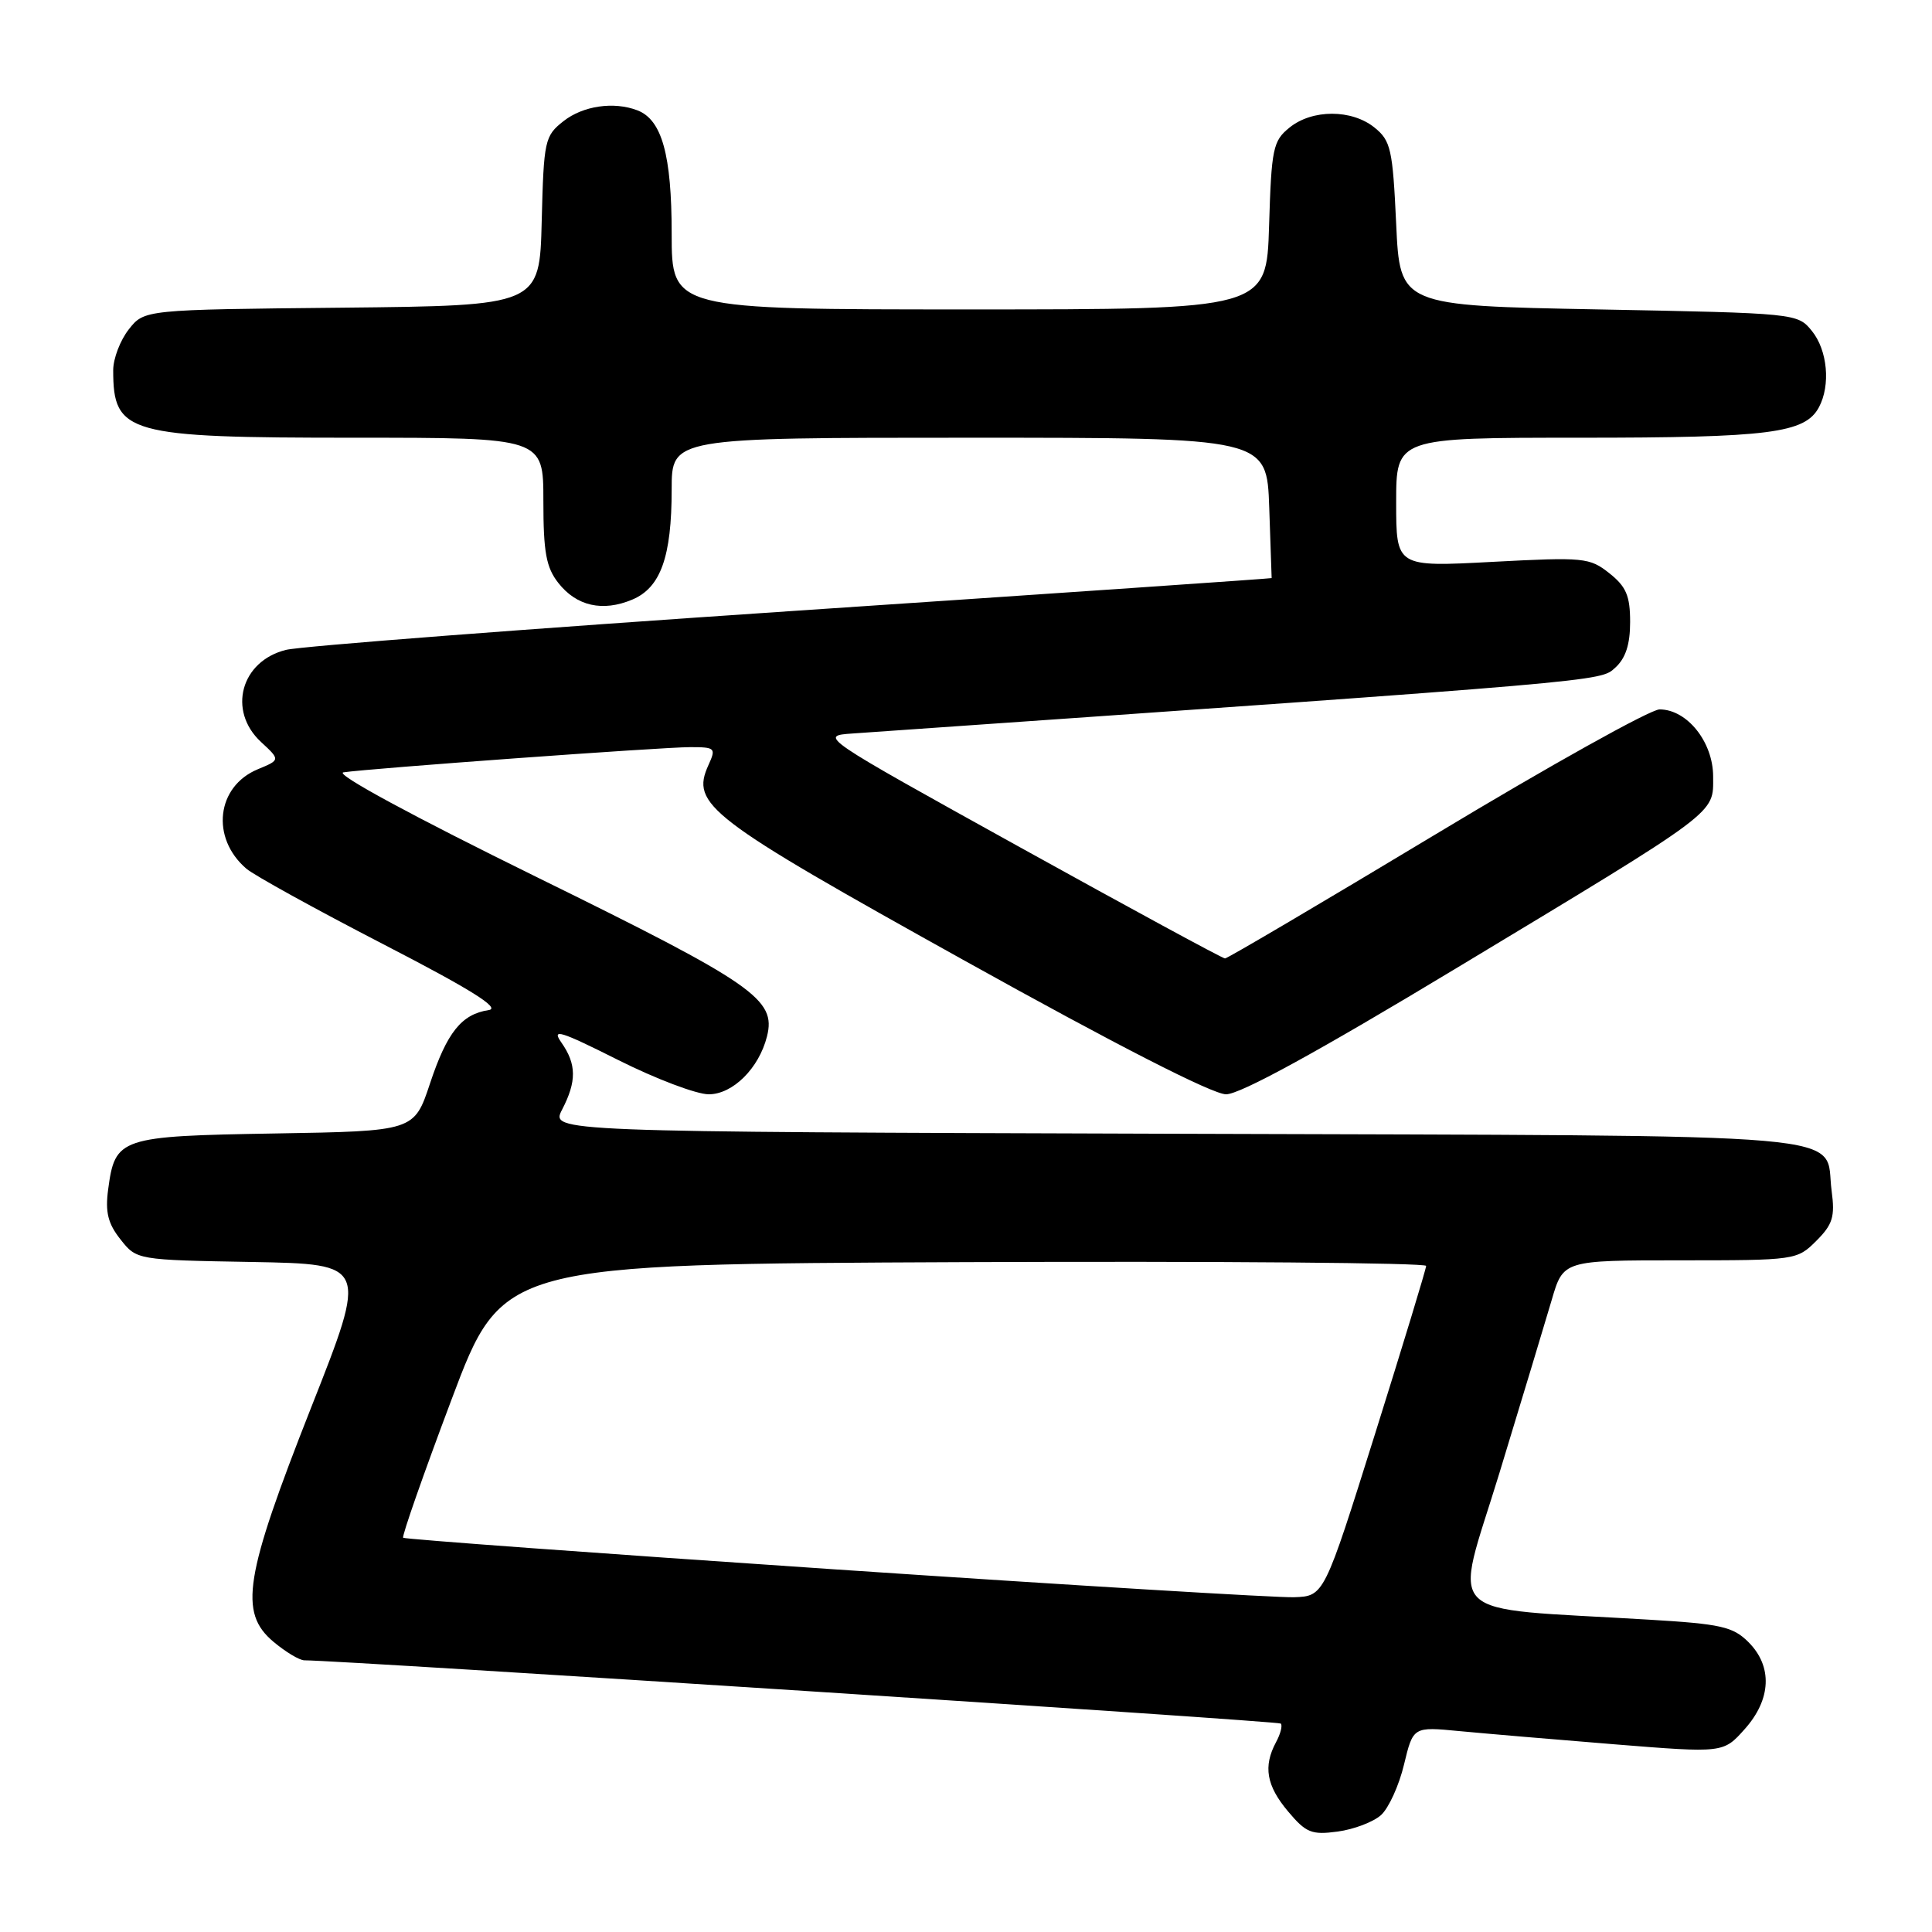 <?xml version="1.0" encoding="UTF-8" standalone="no"?>
<!DOCTYPE svg PUBLIC "-//W3C//DTD SVG 1.1//EN" "http://www.w3.org/Graphics/SVG/1.1/DTD/svg11.dtd" >
<svg xmlns="http://www.w3.org/2000/svg" xmlns:xlink="http://www.w3.org/1999/xlink" version="1.1" viewBox="0 0 256 256">
 <g >
 <path fill="currentColor"
d=" M 183.00 240.50 C 184.01 239.58 185.38 236.58 186.04 233.81 C 187.25 228.79 187.25 228.79 193.37 229.38 C 196.74 229.70 205.99 230.49 213.92 231.13 C 228.35 232.29 228.35 232.29 231.17 229.13 C 234.71 225.18 234.90 220.81 231.68 217.59 C 229.63 215.54 228.04 215.18 218.43 214.61 C 190.48 212.92 192.62 215.02 198.69 195.15 C 201.65 185.44 204.76 175.14 205.61 172.25 C 207.14 167.00 207.14 167.00 222.62 167.00 C 237.91 167.00 238.12 166.97 240.67 164.42 C 242.85 162.24 243.16 161.22 242.70 157.79 C 241.64 149.91 248.73 150.53 155.95 150.23 C 72.97 149.97 72.97 149.97 74.48 147.03 C 76.42 143.29 76.40 141.02 74.40 138.16 C 73.04 136.23 74.17 136.57 81.88 140.44 C 86.87 142.95 92.29 145.00 93.91 145.00 C 97.10 145.00 100.57 141.55 101.63 137.33 C 102.87 132.41 99.94 130.38 71.18 116.25 C 54.73 108.17 44.31 102.53 45.50 102.34 C 48.86 101.83 87.70 99.00 91.45 99.00 C 94.77 99.00 94.90 99.12 93.88 101.36 C 91.49 106.62 93.73 108.33 127.74 127.25 C 147.96 138.50 160.68 145.00 162.46 145.00 C 164.33 145.00 174.54 139.41 192.89 128.34 C 228.08 107.12 227.00 107.92 227.00 102.90 C 227.00 98.32 223.55 94.00 219.90 94.00 C 218.69 94.00 205.38 101.42 190.31 110.50 C 175.24 119.57 162.64 127.00 162.32 127.00 C 162.00 127.00 149.76 120.36 135.12 112.25 C 108.50 97.50 108.50 97.50 113.00 97.19 C 213.38 90.19 212.00 90.31 214.02 88.48 C 215.40 87.23 216.00 85.41 216.00 82.42 C 216.00 78.95 215.48 77.73 213.25 75.96 C 210.63 73.88 209.89 73.81 197.75 74.45 C 185.00 75.13 185.00 75.13 185.00 66.57 C 185.00 58.00 185.00 58.00 209.35 58.00 C 234.48 58.00 239.18 57.40 241.02 53.96 C 242.58 51.04 242.16 46.42 240.09 43.86 C 238.19 41.51 238.04 41.50 211.84 41.00 C 185.50 40.50 185.50 40.50 185.00 29.66 C 184.54 19.78 184.29 18.65 182.14 16.91 C 179.11 14.46 173.88 14.46 170.86 16.91 C 168.68 18.67 168.47 19.67 168.16 29.91 C 167.82 41.00 167.82 41.00 128.41 41.00 C 89.00 41.00 89.00 41.00 89.00 30.95 C 89.00 20.52 87.71 15.87 84.46 14.62 C 81.33 13.42 77.25 14.02 74.67 16.05 C 72.18 18.01 72.05 18.58 71.78 29.30 C 71.50 40.50 71.50 40.50 45.31 40.77 C 19.12 41.03 19.12 41.03 17.06 43.65 C 15.93 45.09 15.00 47.52 15.00 49.05 C 15.00 57.49 16.83 58.00 46.95 58.00 C 72.00 58.00 72.00 58.00 72.00 66.37 C 72.00 73.18 72.37 75.19 73.98 77.24 C 76.39 80.32 79.86 81.10 83.78 79.45 C 87.54 77.87 89.00 73.78 89.00 64.85 C 89.00 58.00 89.00 58.00 128.43 58.00 C 167.86 58.00 167.86 58.00 168.18 67.25 C 168.36 72.34 168.50 76.55 168.50 76.60 C 168.50 76.66 139.93 78.62 105.00 80.96 C 70.08 83.31 39.89 85.62 37.91 86.11 C 31.92 87.58 30.12 94.17 34.58 98.31 C 37.15 100.69 37.15 100.69 34.16 101.93 C 28.68 104.20 27.89 111.03 32.64 115.10 C 33.66 115.98 41.82 120.48 50.76 125.10 C 62.41 131.11 66.38 133.60 64.76 133.84 C 61.16 134.38 59.23 136.79 56.98 143.56 C 54.88 149.88 54.88 149.88 36.47 150.19 C 15.82 150.54 15.25 150.73 14.33 157.61 C 13.93 160.61 14.30 162.13 15.96 164.22 C 18.11 166.95 18.11 166.95 33.42 167.22 C 48.73 167.50 48.73 167.50 41.23 186.50 C 32.39 208.93 31.62 213.66 36.23 217.54 C 37.84 218.89 39.68 220.00 40.33 220.00 C 45.64 220.03 169.37 228.04 169.71 228.38 C 169.96 228.63 169.68 229.74 169.08 230.85 C 167.36 234.06 167.80 236.61 170.68 240.03 C 173.06 242.86 173.80 243.16 177.26 242.69 C 179.40 242.40 181.98 241.42 183.00 240.50 Z  M 110.64 207.95 C 79.36 205.84 53.62 203.95 53.42 203.76 C 53.23 203.56 56.11 195.33 59.83 185.45 C 66.58 167.50 66.58 167.50 127.79 167.24 C 161.46 167.10 188.99 167.33 188.97 167.74 C 188.96 168.16 185.91 178.18 182.20 190.00 C 175.45 211.50 175.45 211.50 171.47 211.64 C 169.29 211.72 141.91 210.06 110.64 207.95 Z "/>
</g>
</svg>